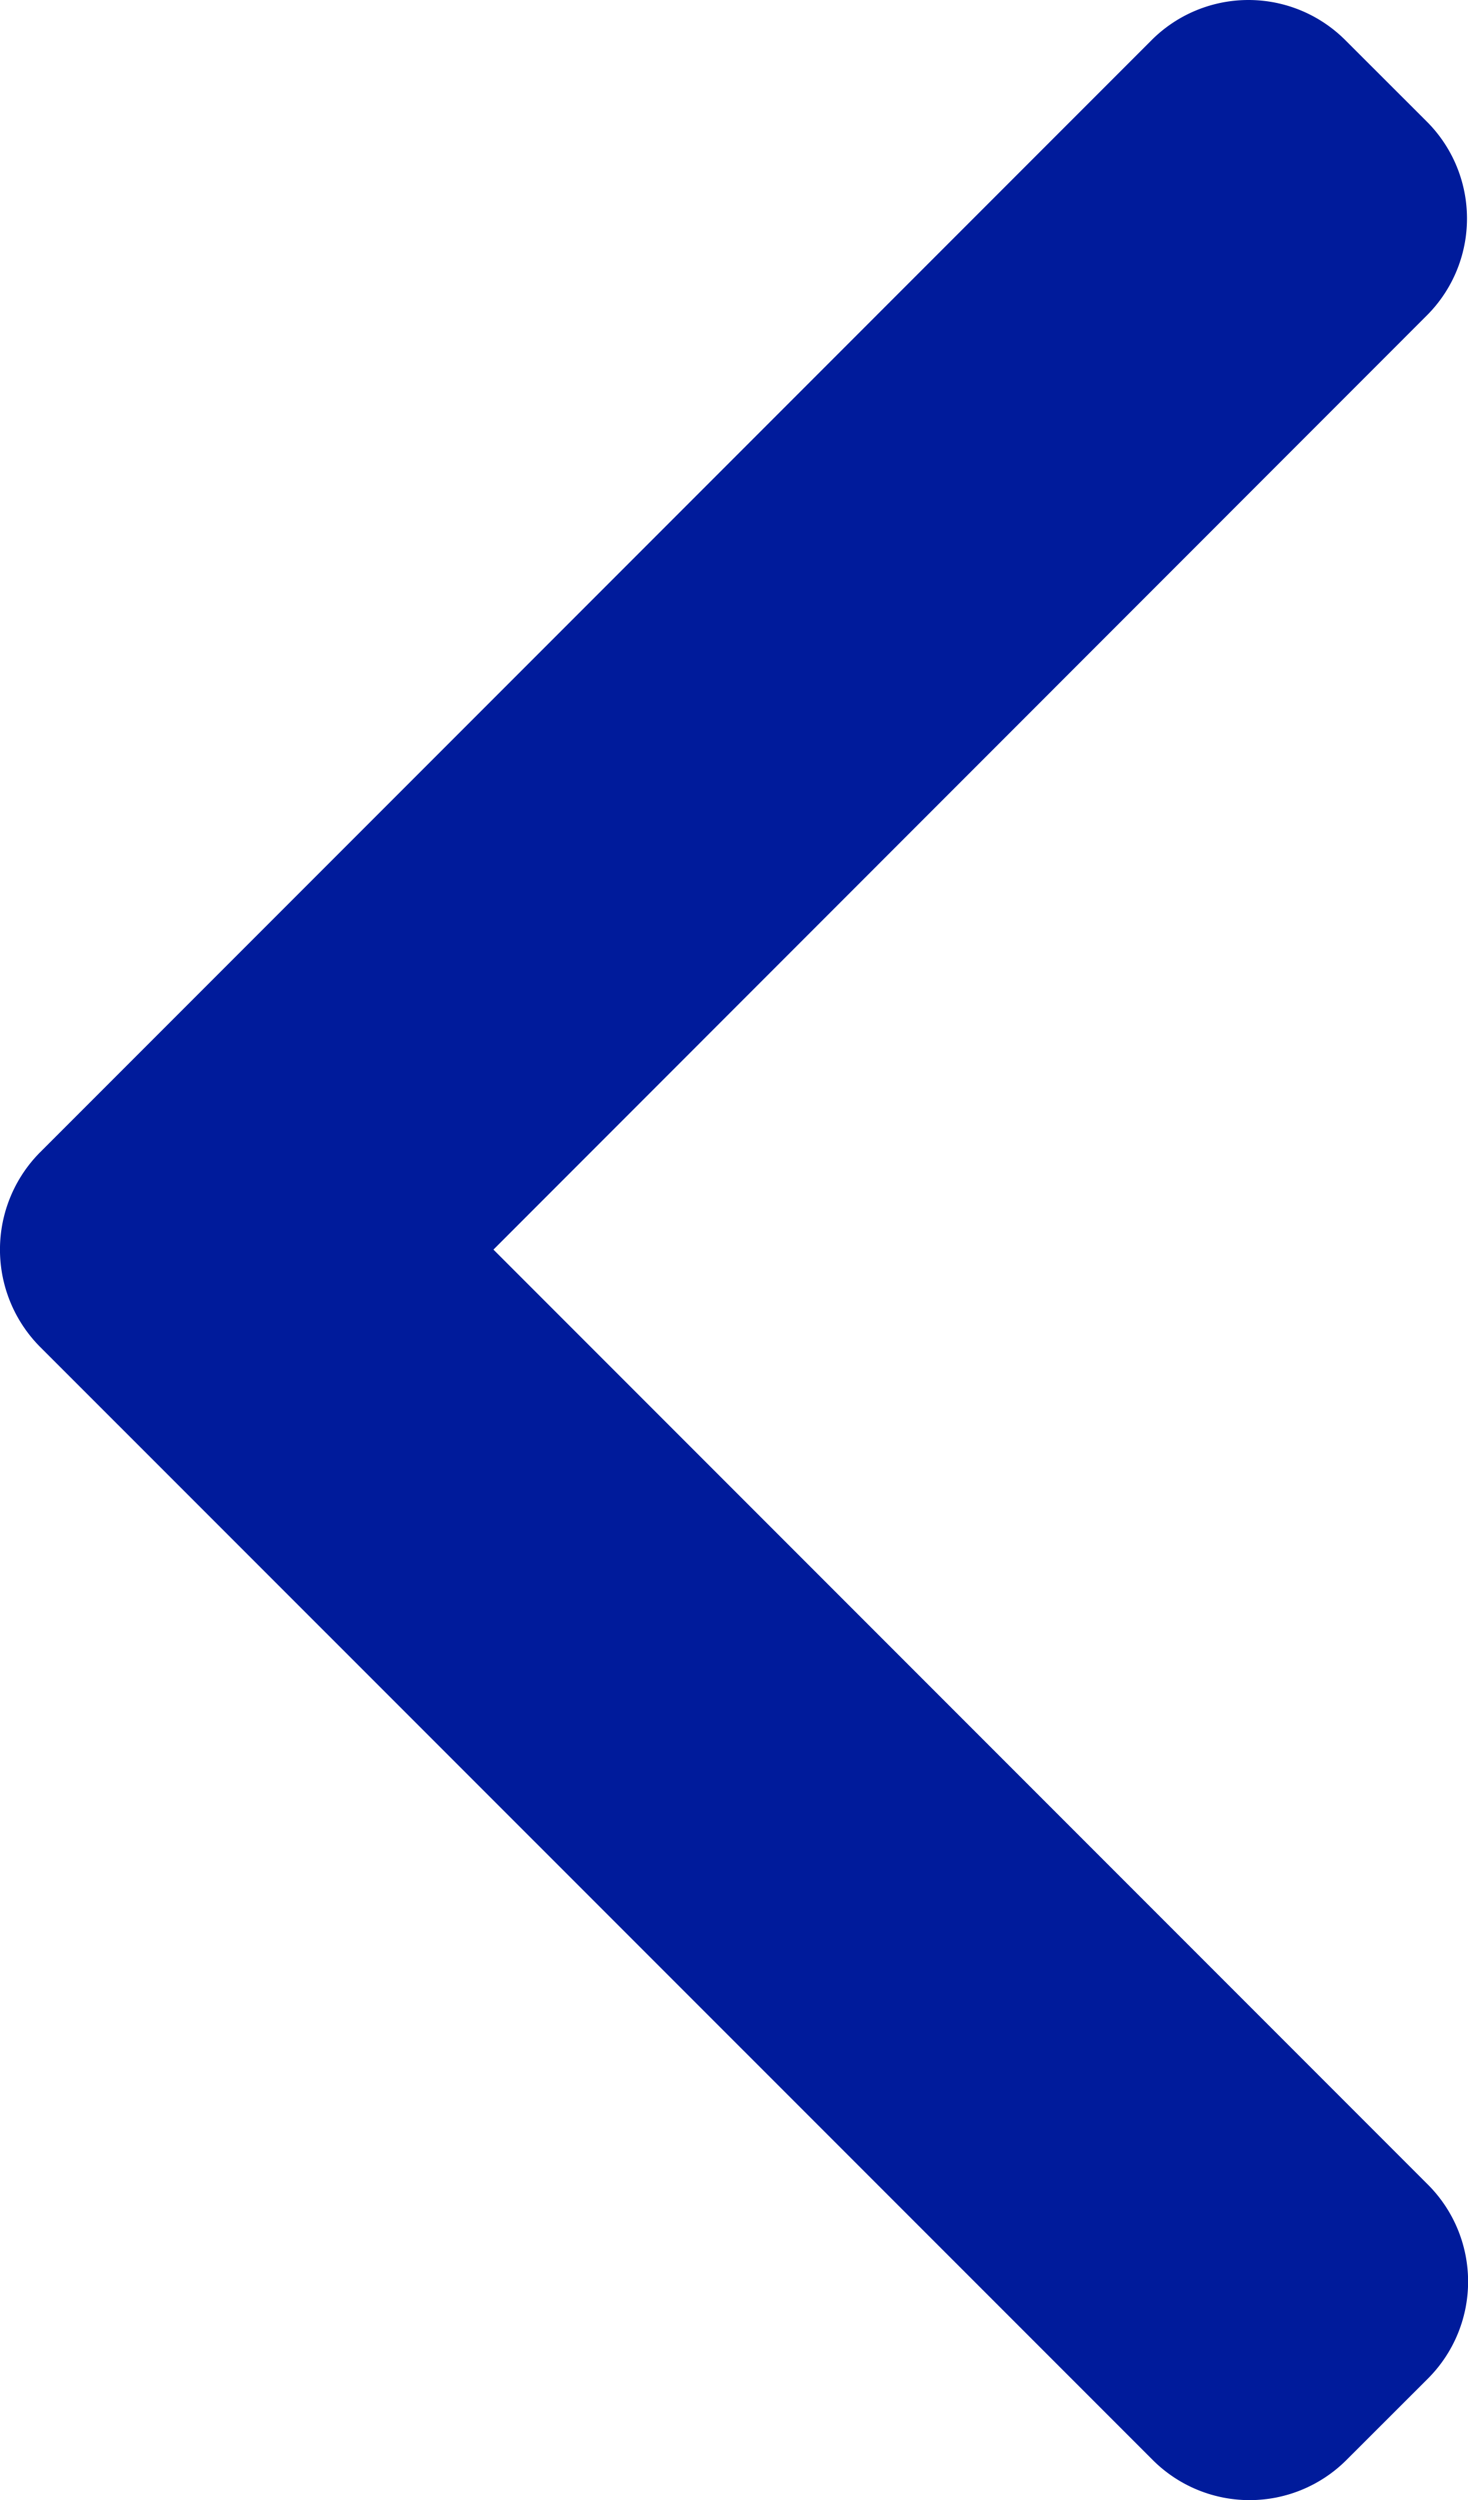 <svg xmlns="http://www.w3.org/2000/svg" width="14.048" height="23.912" viewBox="0 0 14.048 23.912"><defs><style>.a{fill:#001b9b;}</style></defs><g transform="translate(0)"><path class="a" d="M101.859,11.023,112.5.382a1.311,1.311,0,0,1,1.85,0l.784.783a1.31,1.31,0,0,1,0,1.85L106.2,11.951l8.945,8.945a1.311,1.311,0,0,1,0,1.85l-.784.783a1.311,1.311,0,0,1-1.85,0L101.859,12.879a1.32,1.32,0,0,1,0-1.856Z" transform="translate(-101.478)"/></g></svg>